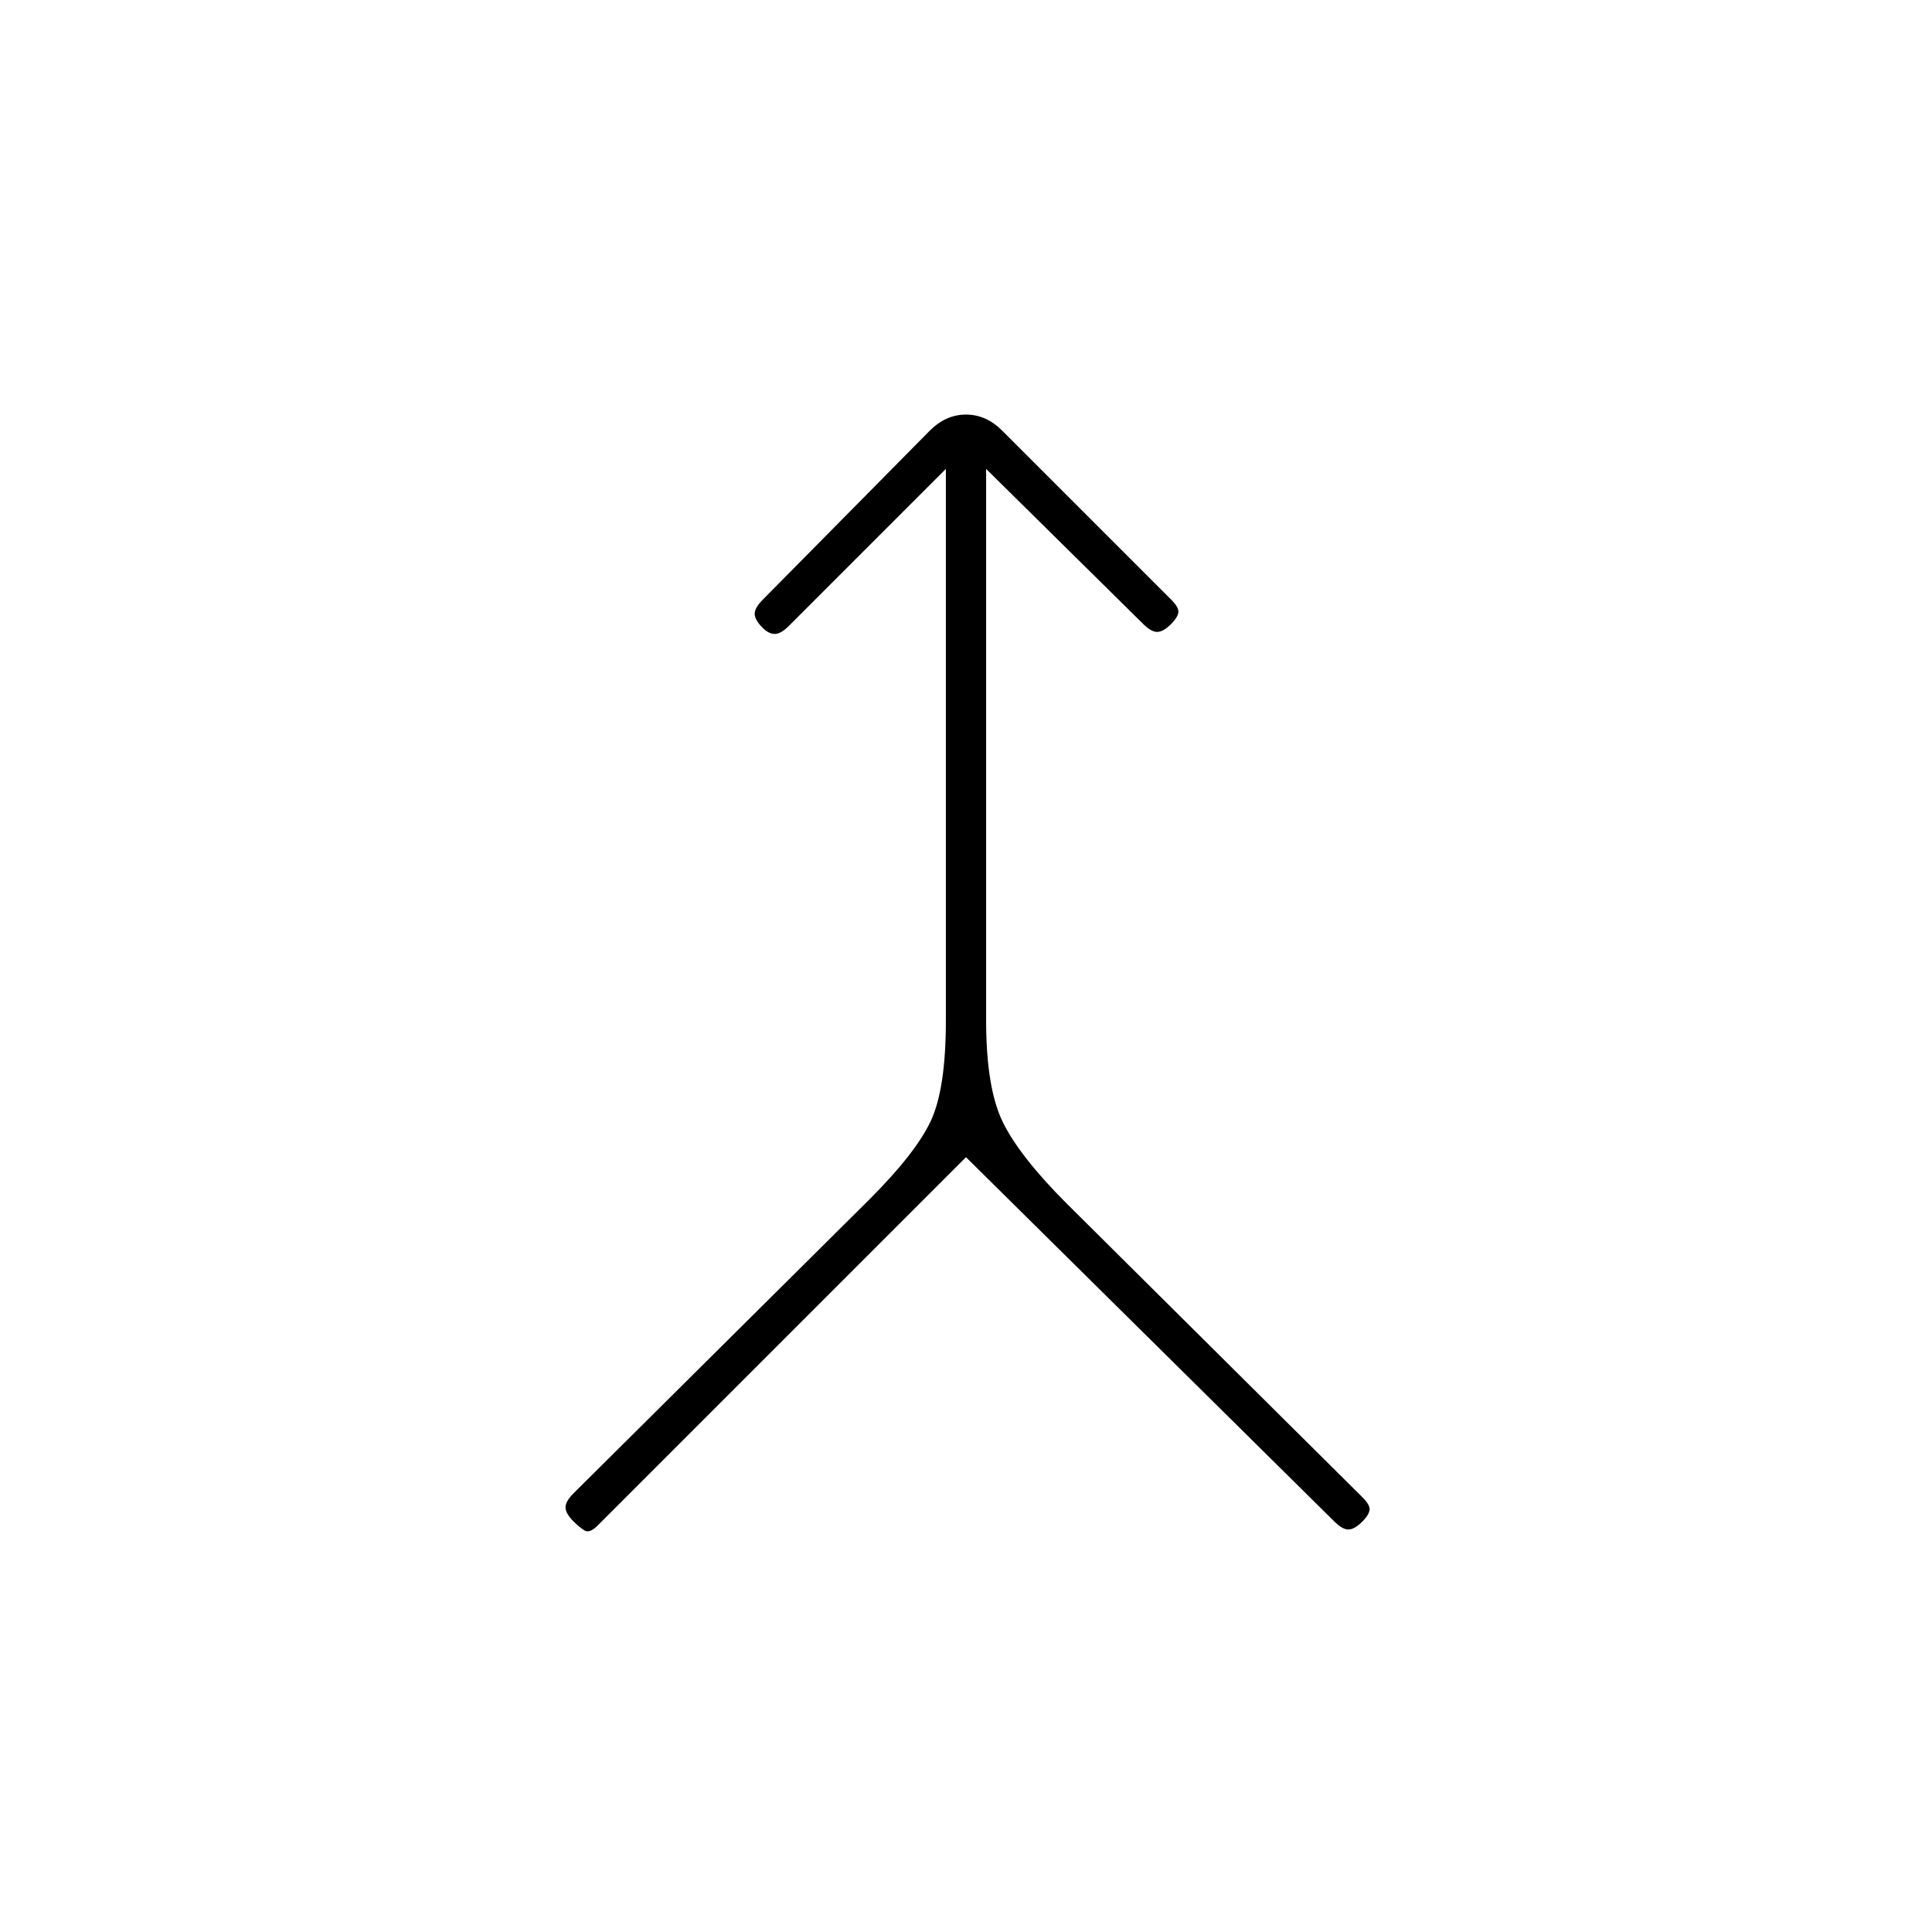 <svg xmlns="http://www.w3.org/2000/svg" height="20" viewBox="0 -960 960 960" width="20"><path d="M480-385 297-202q-4 4-6.5 2.5T285-204q-4-4-4-7t4-7l147-146q23-23 30.5-39t7.5-50v-274l-78 78q-4 4-7 4t-6-3q-4-4-4-7t4-7l83-84q8-8 18-8t18 8l84 84q4 4 3.5 6.5T582-650q-4 4-7 4t-7-4l-78-77v274q0 34 8.5 51t31.5 40l147 146q4 4 3.5 6.5T677-204q-4 4-7 4t-7-4L480-385Z"/></svg>